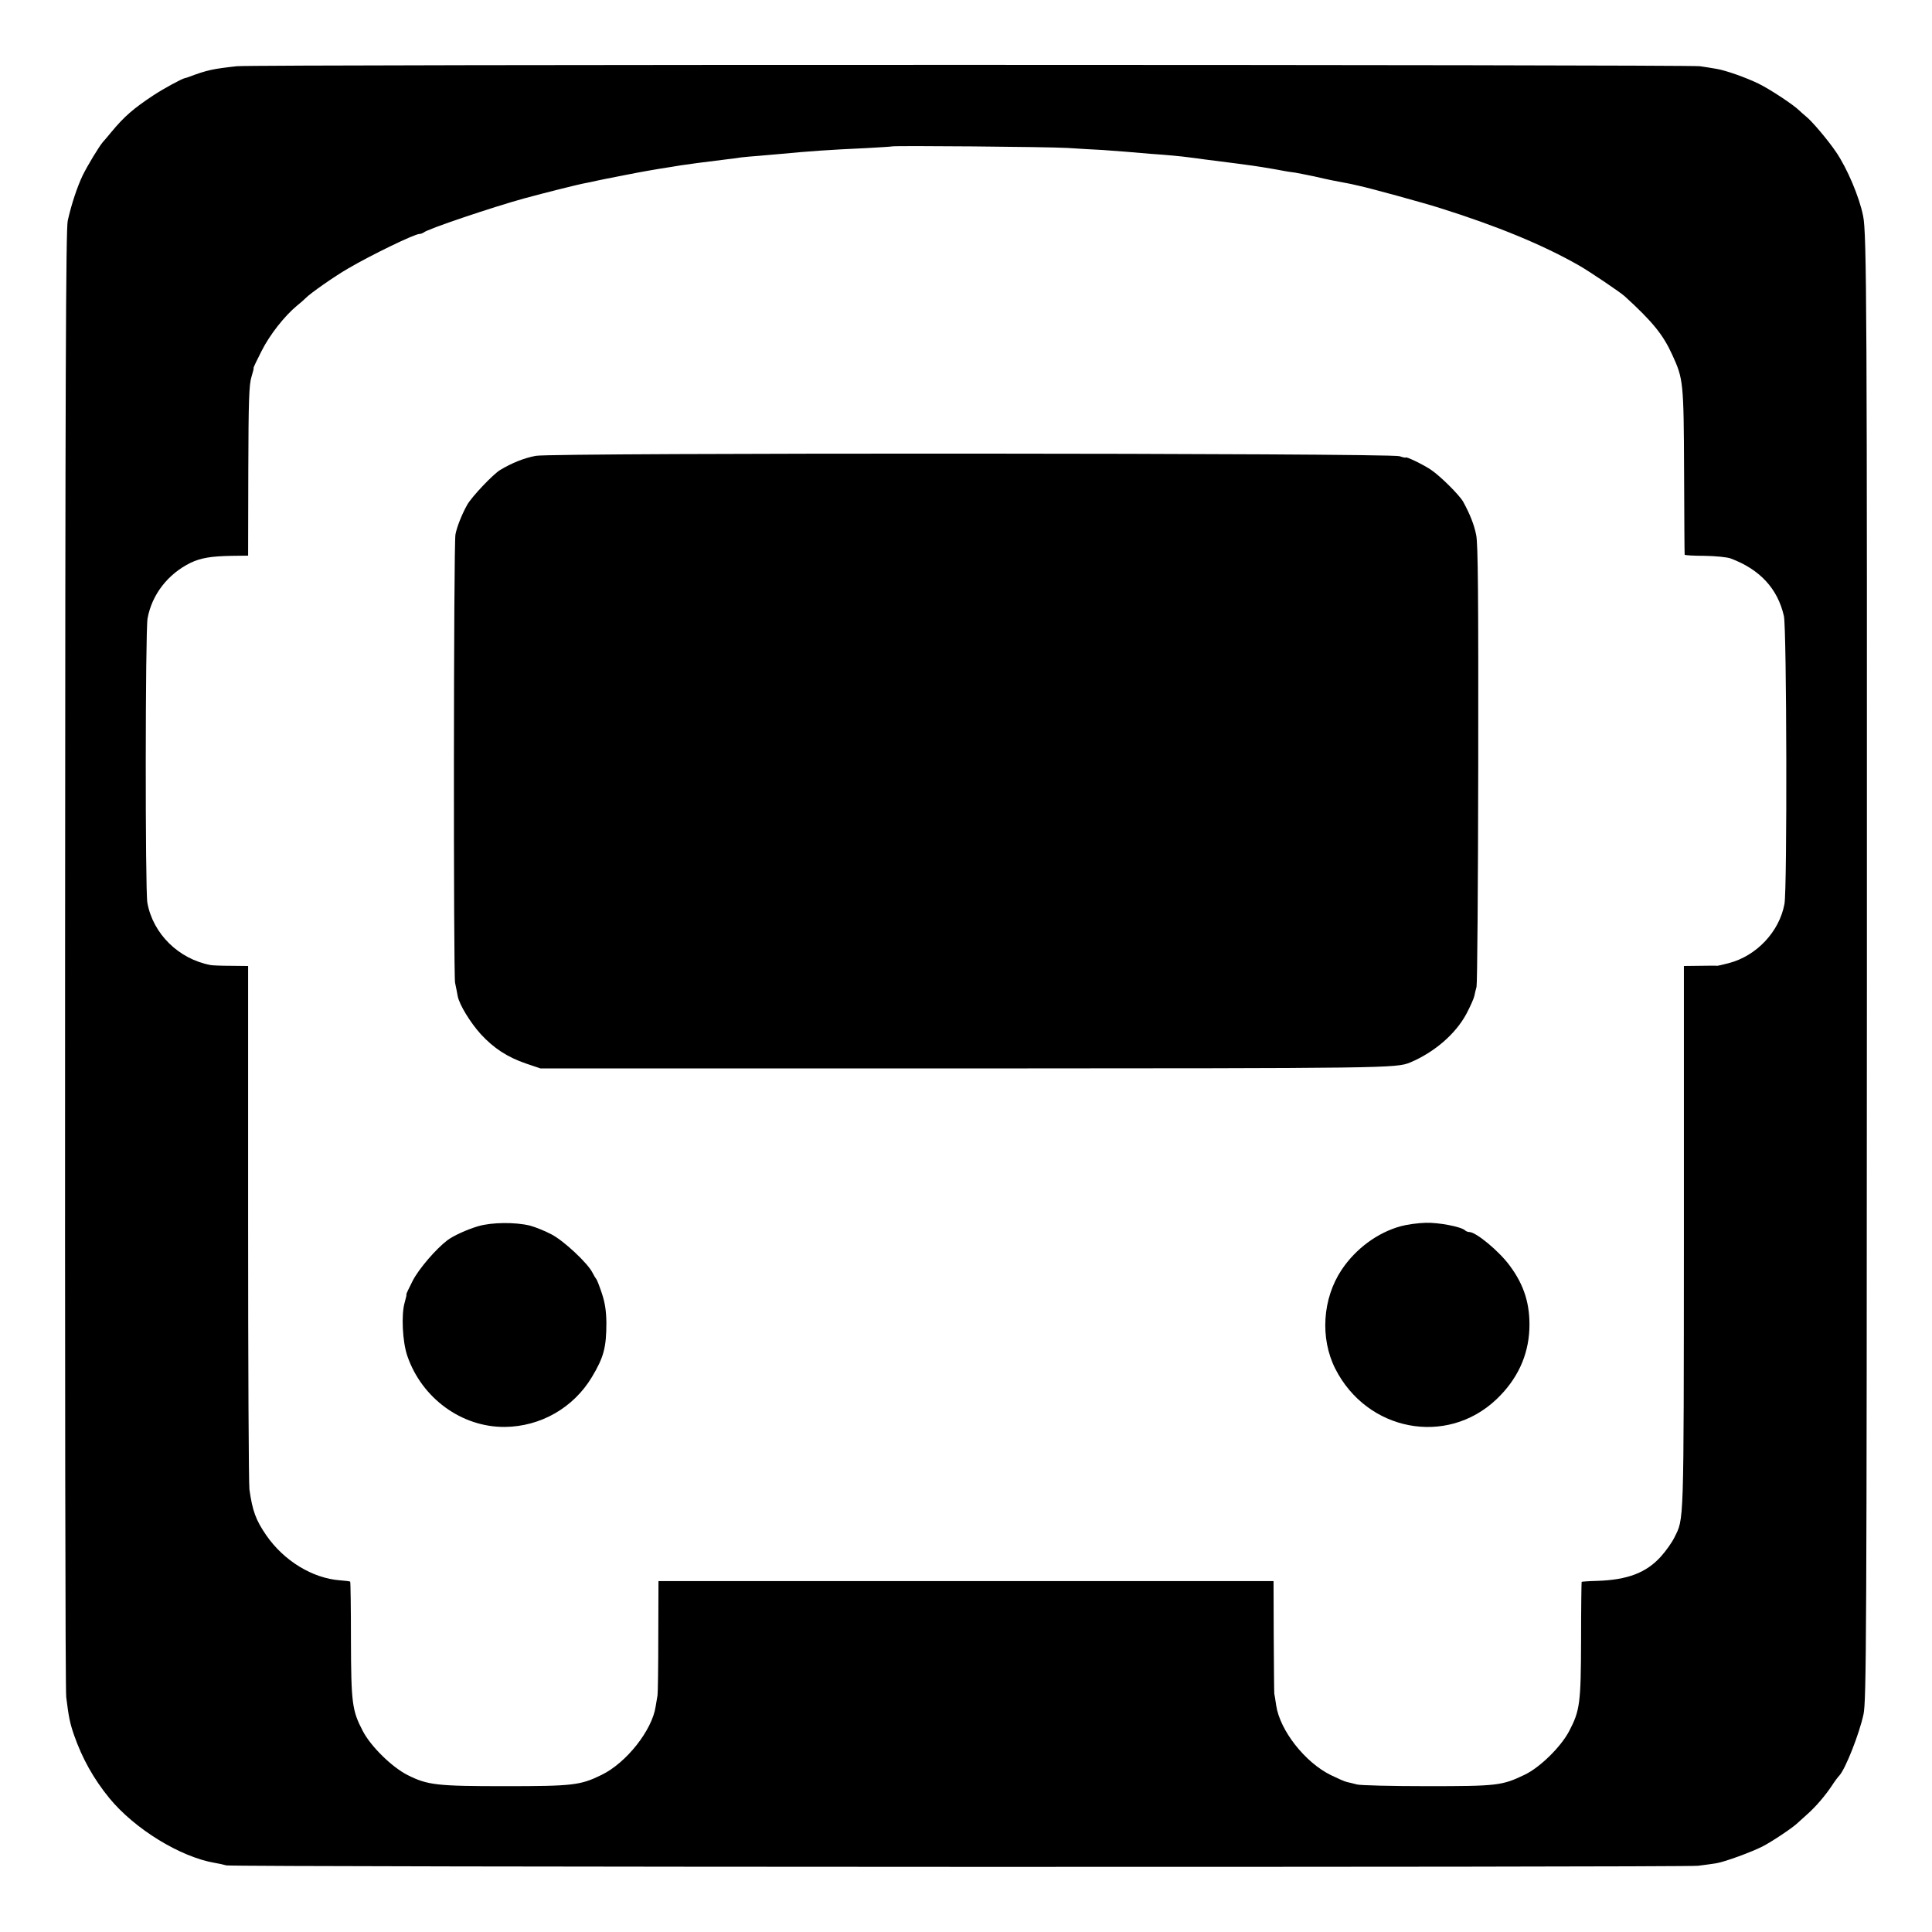 <?xml version="1.0" standalone="no"?>
<!DOCTYPE svg PUBLIC "-//W3C//DTD SVG 20010904//EN"
 "http://www.w3.org/TR/2001/REC-SVG-20010904/DTD/svg10.dtd">
<svg version="1.0" xmlns="http://www.w3.org/2000/svg"
 width="1024pt" height="1024pt" viewBox="0 0 1024 1024"
 preserveAspectRatio="xMidYMid meet">
<g transform="translate(0,1024) scale(0.1,-0.1)"
fill="#000000" stroke="none">
<path d="M1255 9889 c-126 -14 -157 -20 -255 -57 -8 -3 -17 -6 -20 -6 -18 -4
-115 -57 -165 -90 -108 -71 -157 -114 -225 -196 -19 -23 -39 -47 -45 -53 -21
-25 -81 -124 -107 -177 -28 -59 -59 -150 -79 -240 -10 -44 -13 -847 -14 -3910
-1 -2120 1 -3882 6 -3915 13 -106 20 -139 41 -200 44 -126 104 -233 188 -336
134 -163 376 -312 560 -343 19 -3 46 -9 60 -13 36 -9 7722 -11 7800 -2 36 4
81 11 100 14 45 8 184 59 241 88 49 25 162 100 188 126 10 9 33 30 52 47 44
39 94 98 128 149 14 22 32 46 39 53 33 35 107 223 129 326 15 75 17 364 18
3921 1 3520 -1 3929 -20 4020 -20 101 -85 254 -144 340 -42 62 -128 164 -159
188 -12 10 -28 24 -35 31 -30 30 -157 114 -217 143 -66 32 -173 70 -222 78
-15 3 -55 9 -88 14 -71 9 -7666 10 -7755 0z m4400 -433 c61 -4 146 -9 190 -11
44 -3 98 -7 120 -9 22 -2 81 -7 130 -11 100 -7 163 -13 215 -20 19 -2 53 -7
75 -10 108 -13 273 -35 300 -40 17 -3 44 -7 60 -10 17 -3 41 -7 55 -10 13 -3
42 -7 65 -10 22 -4 68 -13 101 -20 34 -8 75 -17 90 -20 59 -11 80 -15 104 -20
14 -3 35 -8 48 -11 52 -11 334 -88 422 -116 306 -96 548 -196 739 -305 56 -32
219 -142 242 -163 149 -136 204 -204 253 -312 58 -127 60 -143 62 -618 1 -239
2 -437 3 -440 0 -3 48 -6 106 -6 58 -1 120 -7 138 -14 155 -58 249 -160 282
-305 15 -65 18 -1445 3 -1526 -27 -147 -148 -276 -296 -314 -30 -8 -57 -14
-60 -14 -4 1 -45 1 -92 0 l-85 -1 0 -1443 c-1 -1547 1 -1482 -51 -1587 -12
-25 -44 -70 -70 -99 -78 -87 -178 -125 -340 -130 -43 -1 -80 -4 -81 -5 -1 -1
-3 -140 -3 -308 -1 -336 -6 -374 -63 -483 -44 -84 -155 -193 -237 -232 -119
-57 -144 -60 -515 -60 -187 0 -354 4 -373 9 -19 5 -43 11 -53 13 -11 2 -49 19
-86 37 -136 67 -269 236 -289 369 -4 30 -9 57 -10 62 -1 4 -2 140 -3 302 l-1
295 -1630 0 -1630 0 -1 -292 c0 -161 -2 -302 -4 -313 -2 -11 -6 -38 -10 -60
-19 -126 -155 -298 -286 -362 -112 -55 -151 -60 -509 -60 -362 0 -413 5 -520
59 -83 42 -195 152 -237 233 -57 109 -62 147 -63 483 0 168 -2 307 -4 309 -2
2 -26 5 -54 7 -146 11 -297 103 -391 239 -55 80 -73 129 -89 242 -4 28 -7 663
-7 1413 l0 1362 -90 1 c-49 0 -99 2 -109 4 -169 32 -305 165 -335 330 -12 66
-11 1439 1 1507 23 127 108 236 228 295 55 26 108 35 220 37 l85 1 1 450 c1
373 4 458 17 498 8 26 13 47 11 47 -2 0 17 40 42 89 43 86 121 185 187 240 18
14 39 33 47 41 25 26 151 114 225 157 125 73 352 183 378 183 7 0 17 4 23 8
19 18 370 136 534 181 130 35 264 68 305 77 22 4 42 8 45 9 13 3 68 15 90 19
14 3 60 12 102 20 65 13 148 28 233 41 11 2 36 6 55 9 31 5 130 18 245 32 22
2 56 7 75 10 19 2 60 6 90 8 30 3 82 7 115 10 158 15 257 22 455 31 74 4 136
8 137 9 5 5 833 -2 928 -8z"/>
<path d="M2840 7824 c-60 -11 -126 -37 -189 -75 -37 -22 -151 -142 -175 -185
-28 -50 -55 -118 -62 -157 -10 -54 -11 -2327 -2 -2376 5 -25 12 -57 14 -71 9
-46 67 -140 122 -201 69 -75 141 -122 240 -156 l77 -26 2250 0 c2245 1 2286 1
2360 32 128 54 240 151 297 257 20 38 39 80 42 94 3 14 8 36 12 50 4 14 8 545
9 1180 1 889 -1 1169 -11 1215 -11 55 -33 110 -69 176 -20 35 -118 133 -169
168 -39 27 -136 74 -136 66 0 -2 -15 1 -32 7 -50 17 -4489 19 -4578 2z"/>
<path d="M2535 3741 c-58 -17 -131 -50 -163 -74 -61 -46 -153 -153 -185 -216
-20 -39 -35 -71 -33 -71 2 0 -2 -19 -9 -43 -19 -64 -12 -209 14 -284 77 -224
288 -378 517 -376 189 2 363 101 461 264 63 105 77 157 77 289 -1 62 -7 104
-24 155 -13 39 -26 72 -29 75 -3 3 -13 19 -21 35 -25 50 -151 168 -216 202
-34 18 -85 39 -115 47 -78 19 -202 18 -274 -3z"/>
<path d="M7425 3741 c-124 -34 -239 -119 -314 -231 -102 -153 -115 -363 -34
-524 168 -332 590 -413 854 -163 110 104 169 230 175 372 5 130 -27 234 -105
338 -57 77 -178 177 -213 177 -8 0 -18 4 -23 9 -20 19 -139 42 -208 40 -40 -1
-99 -9 -132 -18z"/>
</g>
</svg>
